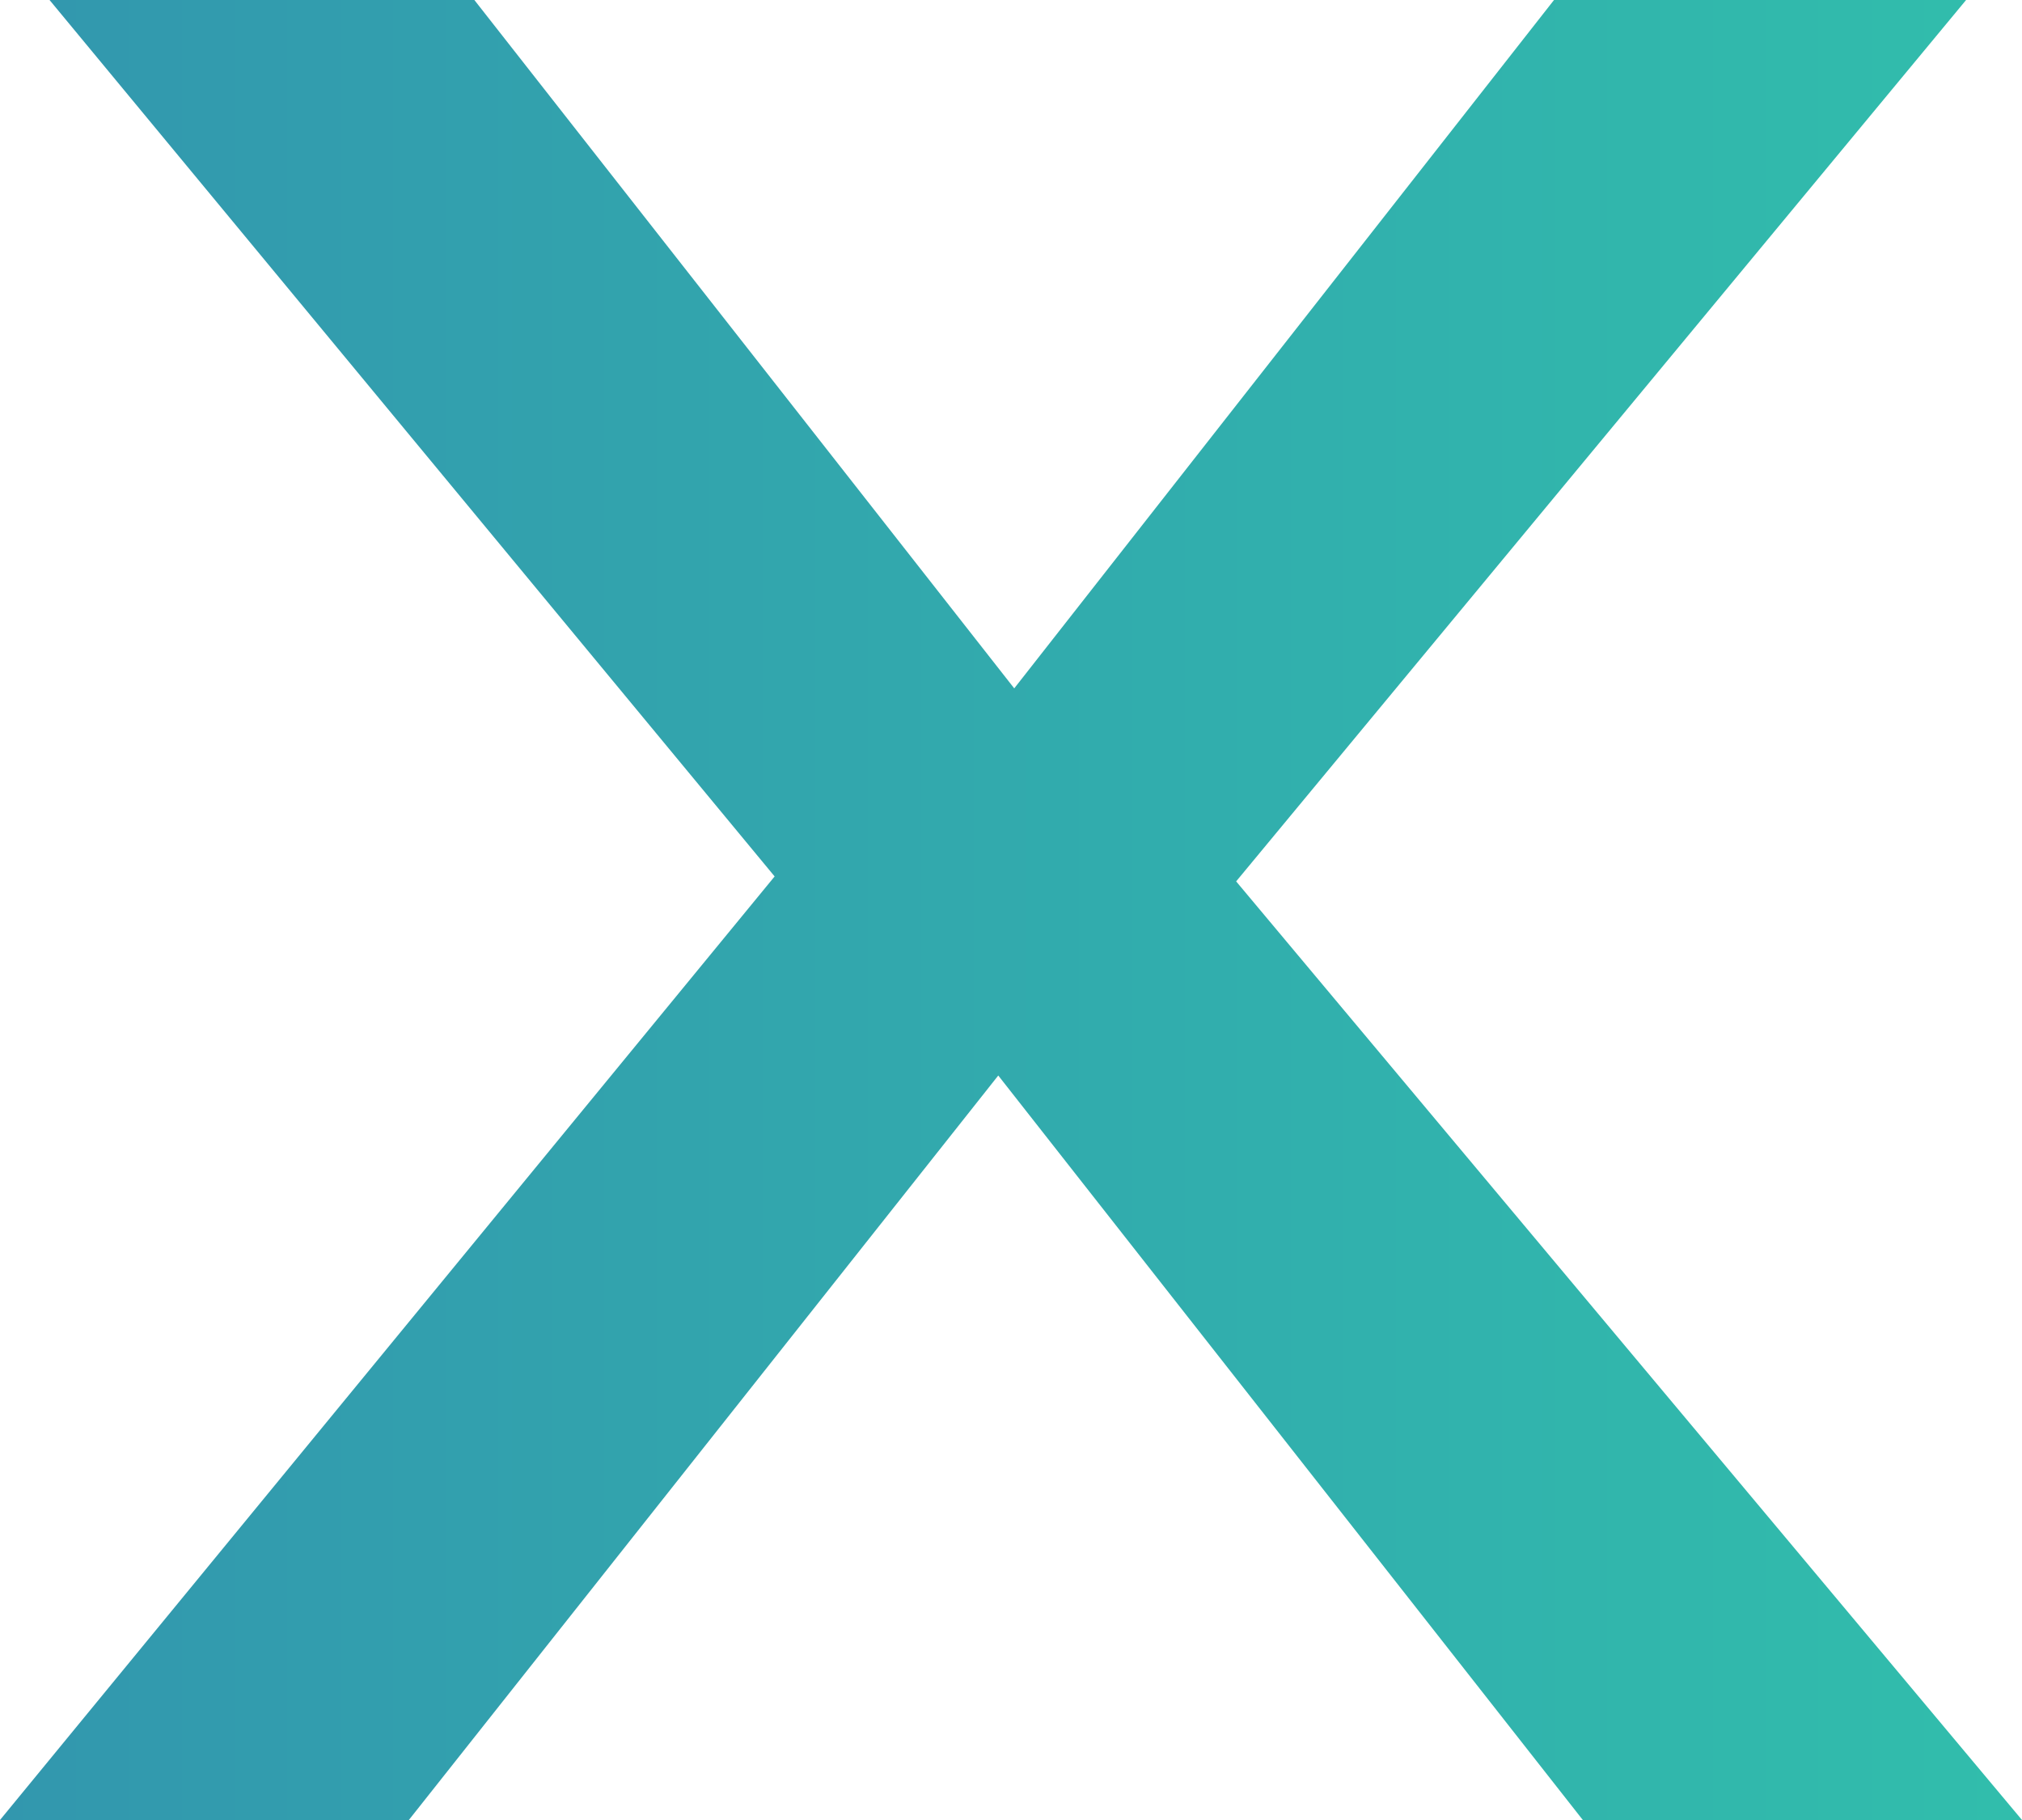 <?xml version="1.0" encoding="UTF-8"?>
<svg width="20px" height="18px" viewBox="0 0 20 18" version="1.1" xmlns="http://www.w3.org/2000/svg" xmlns:xlink="http://www.w3.org/1999/xlink">
    <!-- Generator: Sketch 40.3 (33839) - http://www.bohemiancoding.com/sketch -->
    <title>X</title>
    <desc>Created with Sketch.</desc>
    <defs>
        <linearGradient x1="0.258%" y1="49.75%" x2="101.258%" y2="49.75%" id="linearGradient-1">
            <stop stop-color="#369BB2" offset="0%"></stop>
            <stop stop-color="#3297AE" offset="0%"></stop>
            <stop stop-color="#31BEAC" offset="100%"></stop>
        </linearGradient>
    </defs>
    <g id="design" stroke="none" stroke-width="1" fill="none" fill-rule="evenodd">
        <g id="Mobile-Portrait---menu" transform="translate(-274, -24)" fill="url(#linearGradient-1)">
            <polygon id="X" points="294 42 289.656 42 283.874 34.637 278.044 42 274 42 281.662 32.668 274.49 24 278.692 24 284.032 30.808 289.371 24 293.447 24 286.227 32.717"></polygon>
        </g>
    </g>
</svg>